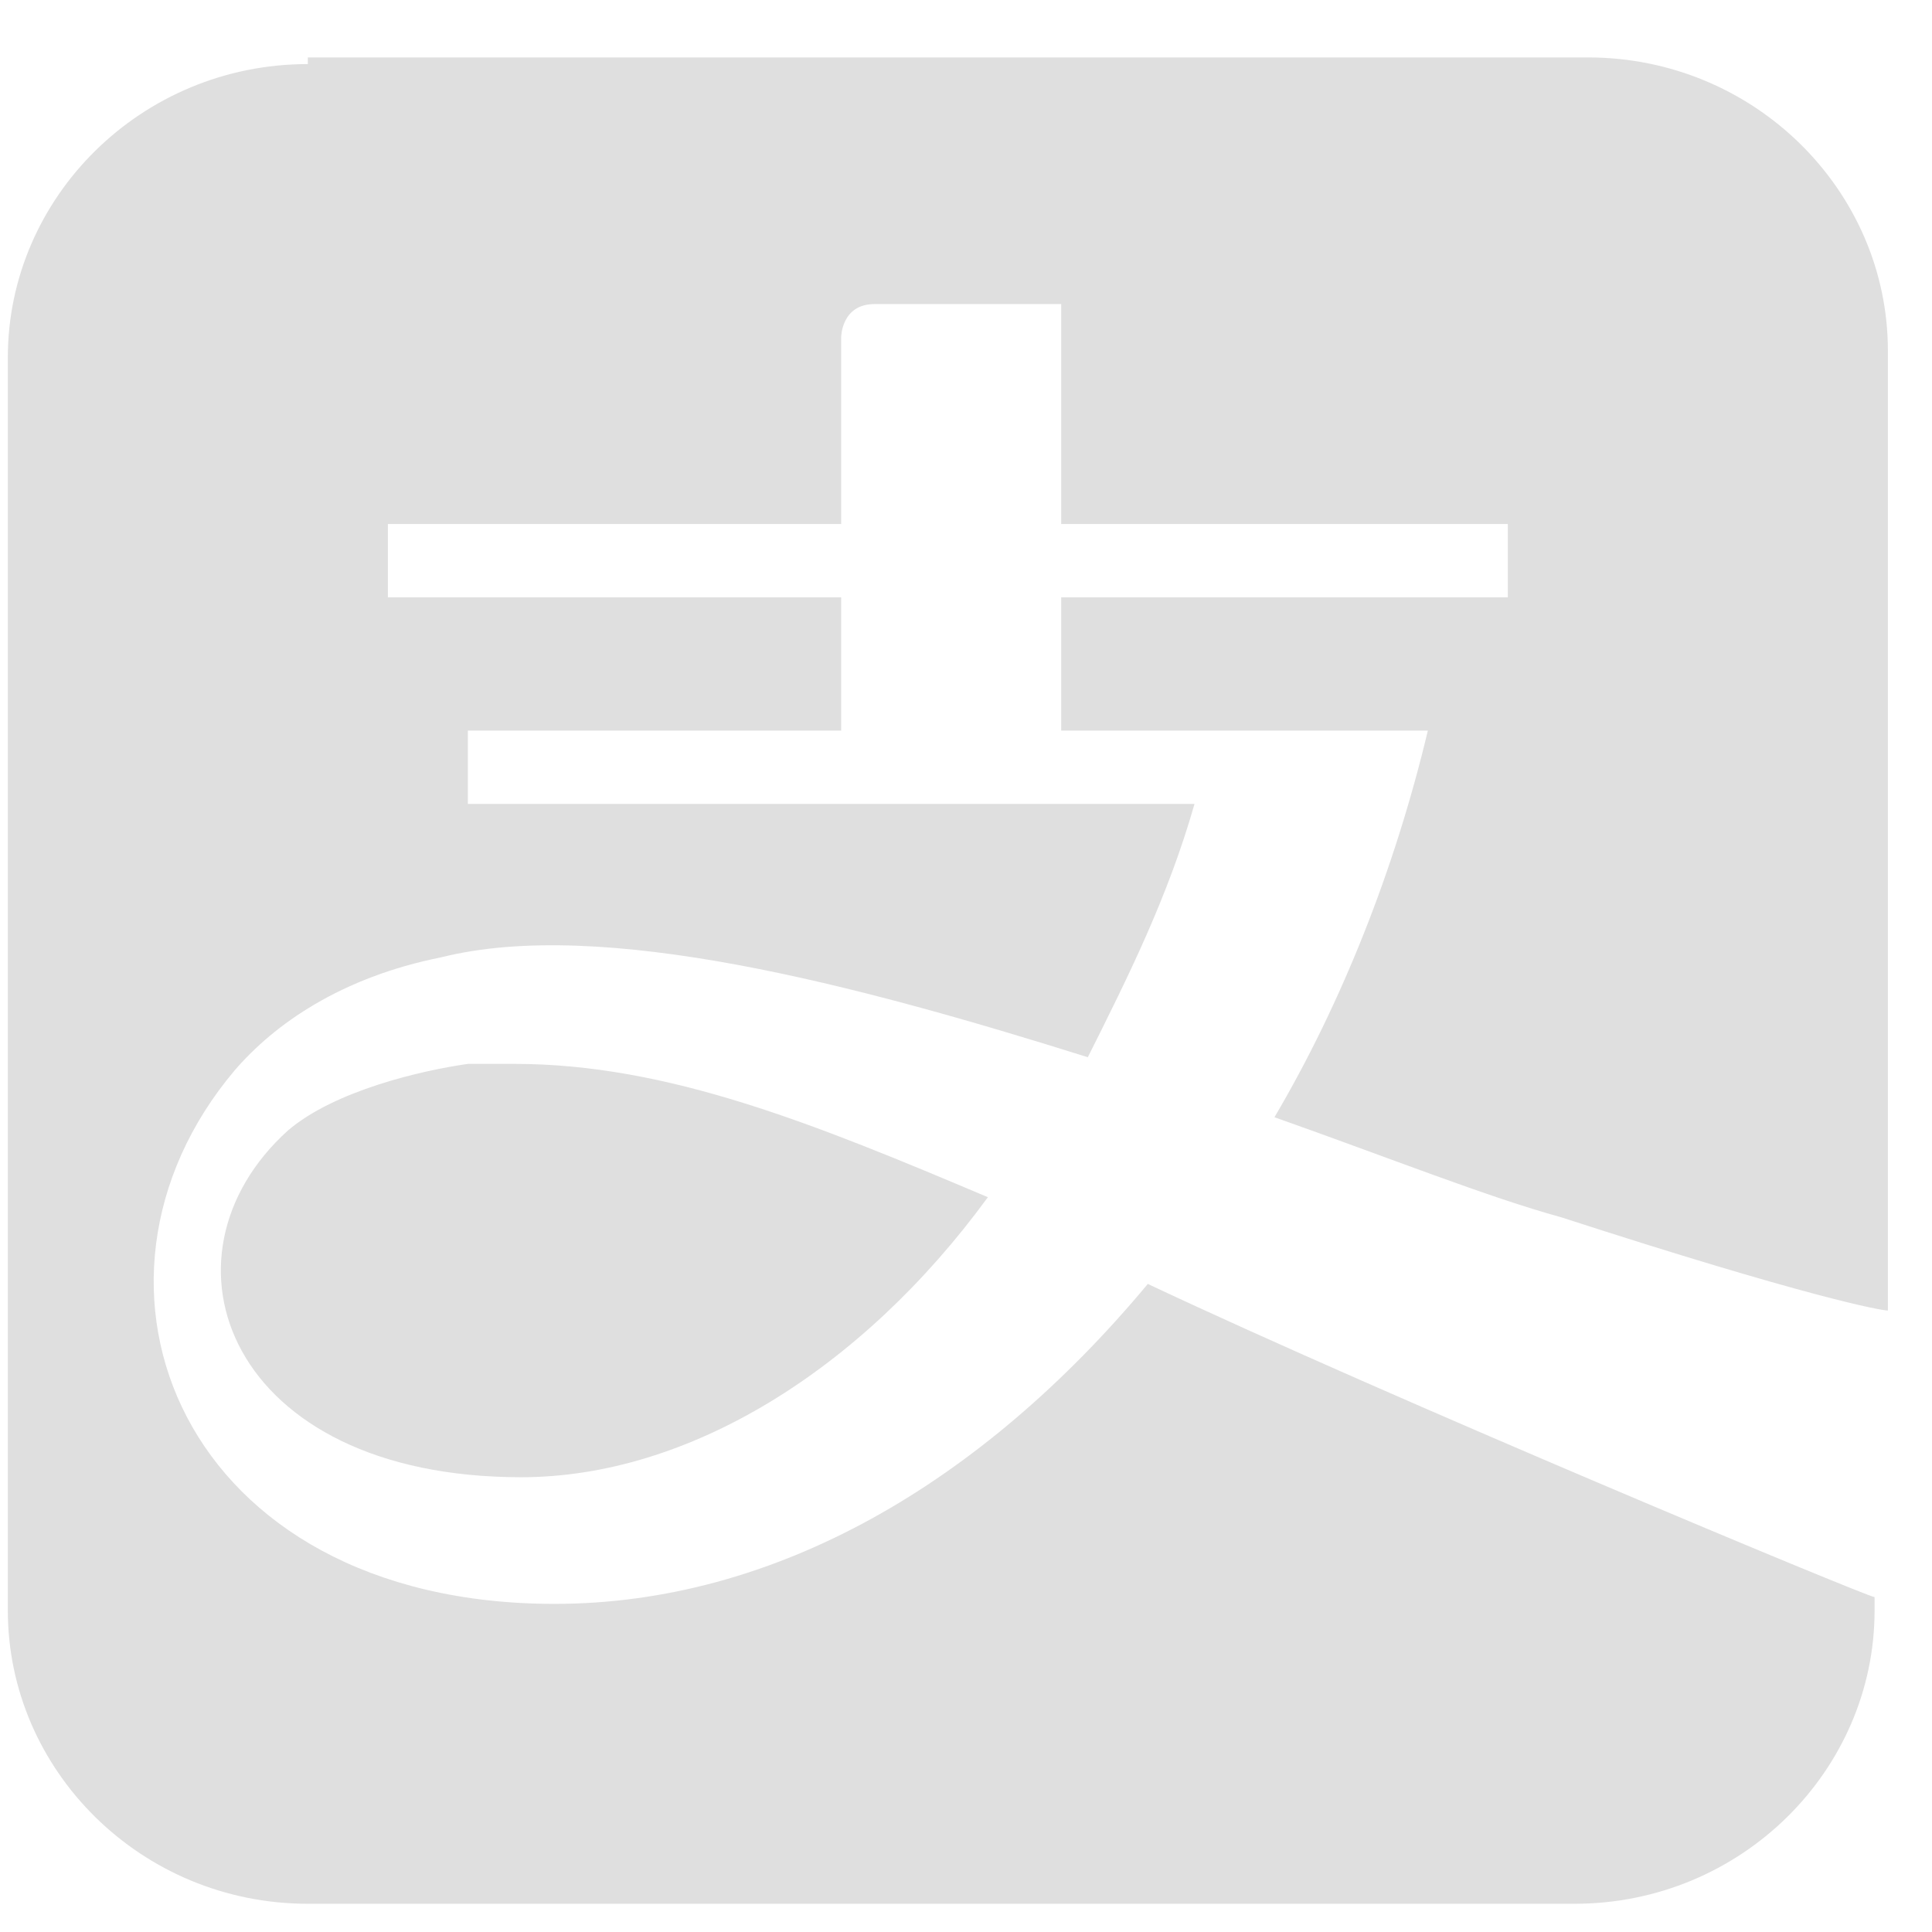 <svg width="18" height="18" viewBox="0 0 18 18" fill="none" xmlns="http://www.w3.org/2000/svg">
<path fill-rule="evenodd" clip-rule="evenodd" d="M4.794 9.912C4.67 9.912 4.483 9.912 4.359 9.912C3.924 9.974 3.117 10.161 2.682 10.533C1.378 11.713 2.123 13.763 4.856 13.763C6.409 13.763 8.024 12.769 9.204 11.154C7.589 10.471 6.222 9.912 4.794 9.912ZM2.868 0.597C1.315 0.597 0.073 1.839 0.073 3.33V15.005C0.073 16.495 1.315 17.737 2.868 17.737H14.67C16.222 17.737 17.465 16.495 17.465 15.005V14.88C17.402 14.88 12.93 13.017 10.694 11.962C9.142 13.825 7.216 14.943 5.166 14.943C1.688 14.943 0.508 11.962 2.185 9.974C2.558 9.54 3.179 9.105 4.111 8.919C5.601 8.546 7.961 9.167 10.135 9.85C10.508 9.105 10.881 8.36 11.129 7.49H4.359V6.807H7.837V5.565H3.614V4.882H7.837V3.143C7.837 3.143 7.837 2.833 8.148 2.833H9.887V4.882H14.048V5.565H9.887V6.807H13.303C12.992 8.111 12.496 9.353 11.874 10.409C12.93 10.782 13.862 11.154 14.545 11.341C16.843 12.086 17.527 12.21 17.589 12.21V3.267C17.589 1.777 16.347 0.535 14.794 0.535H2.868V0.597Z" fill="#DFDFDF"/>
</svg>